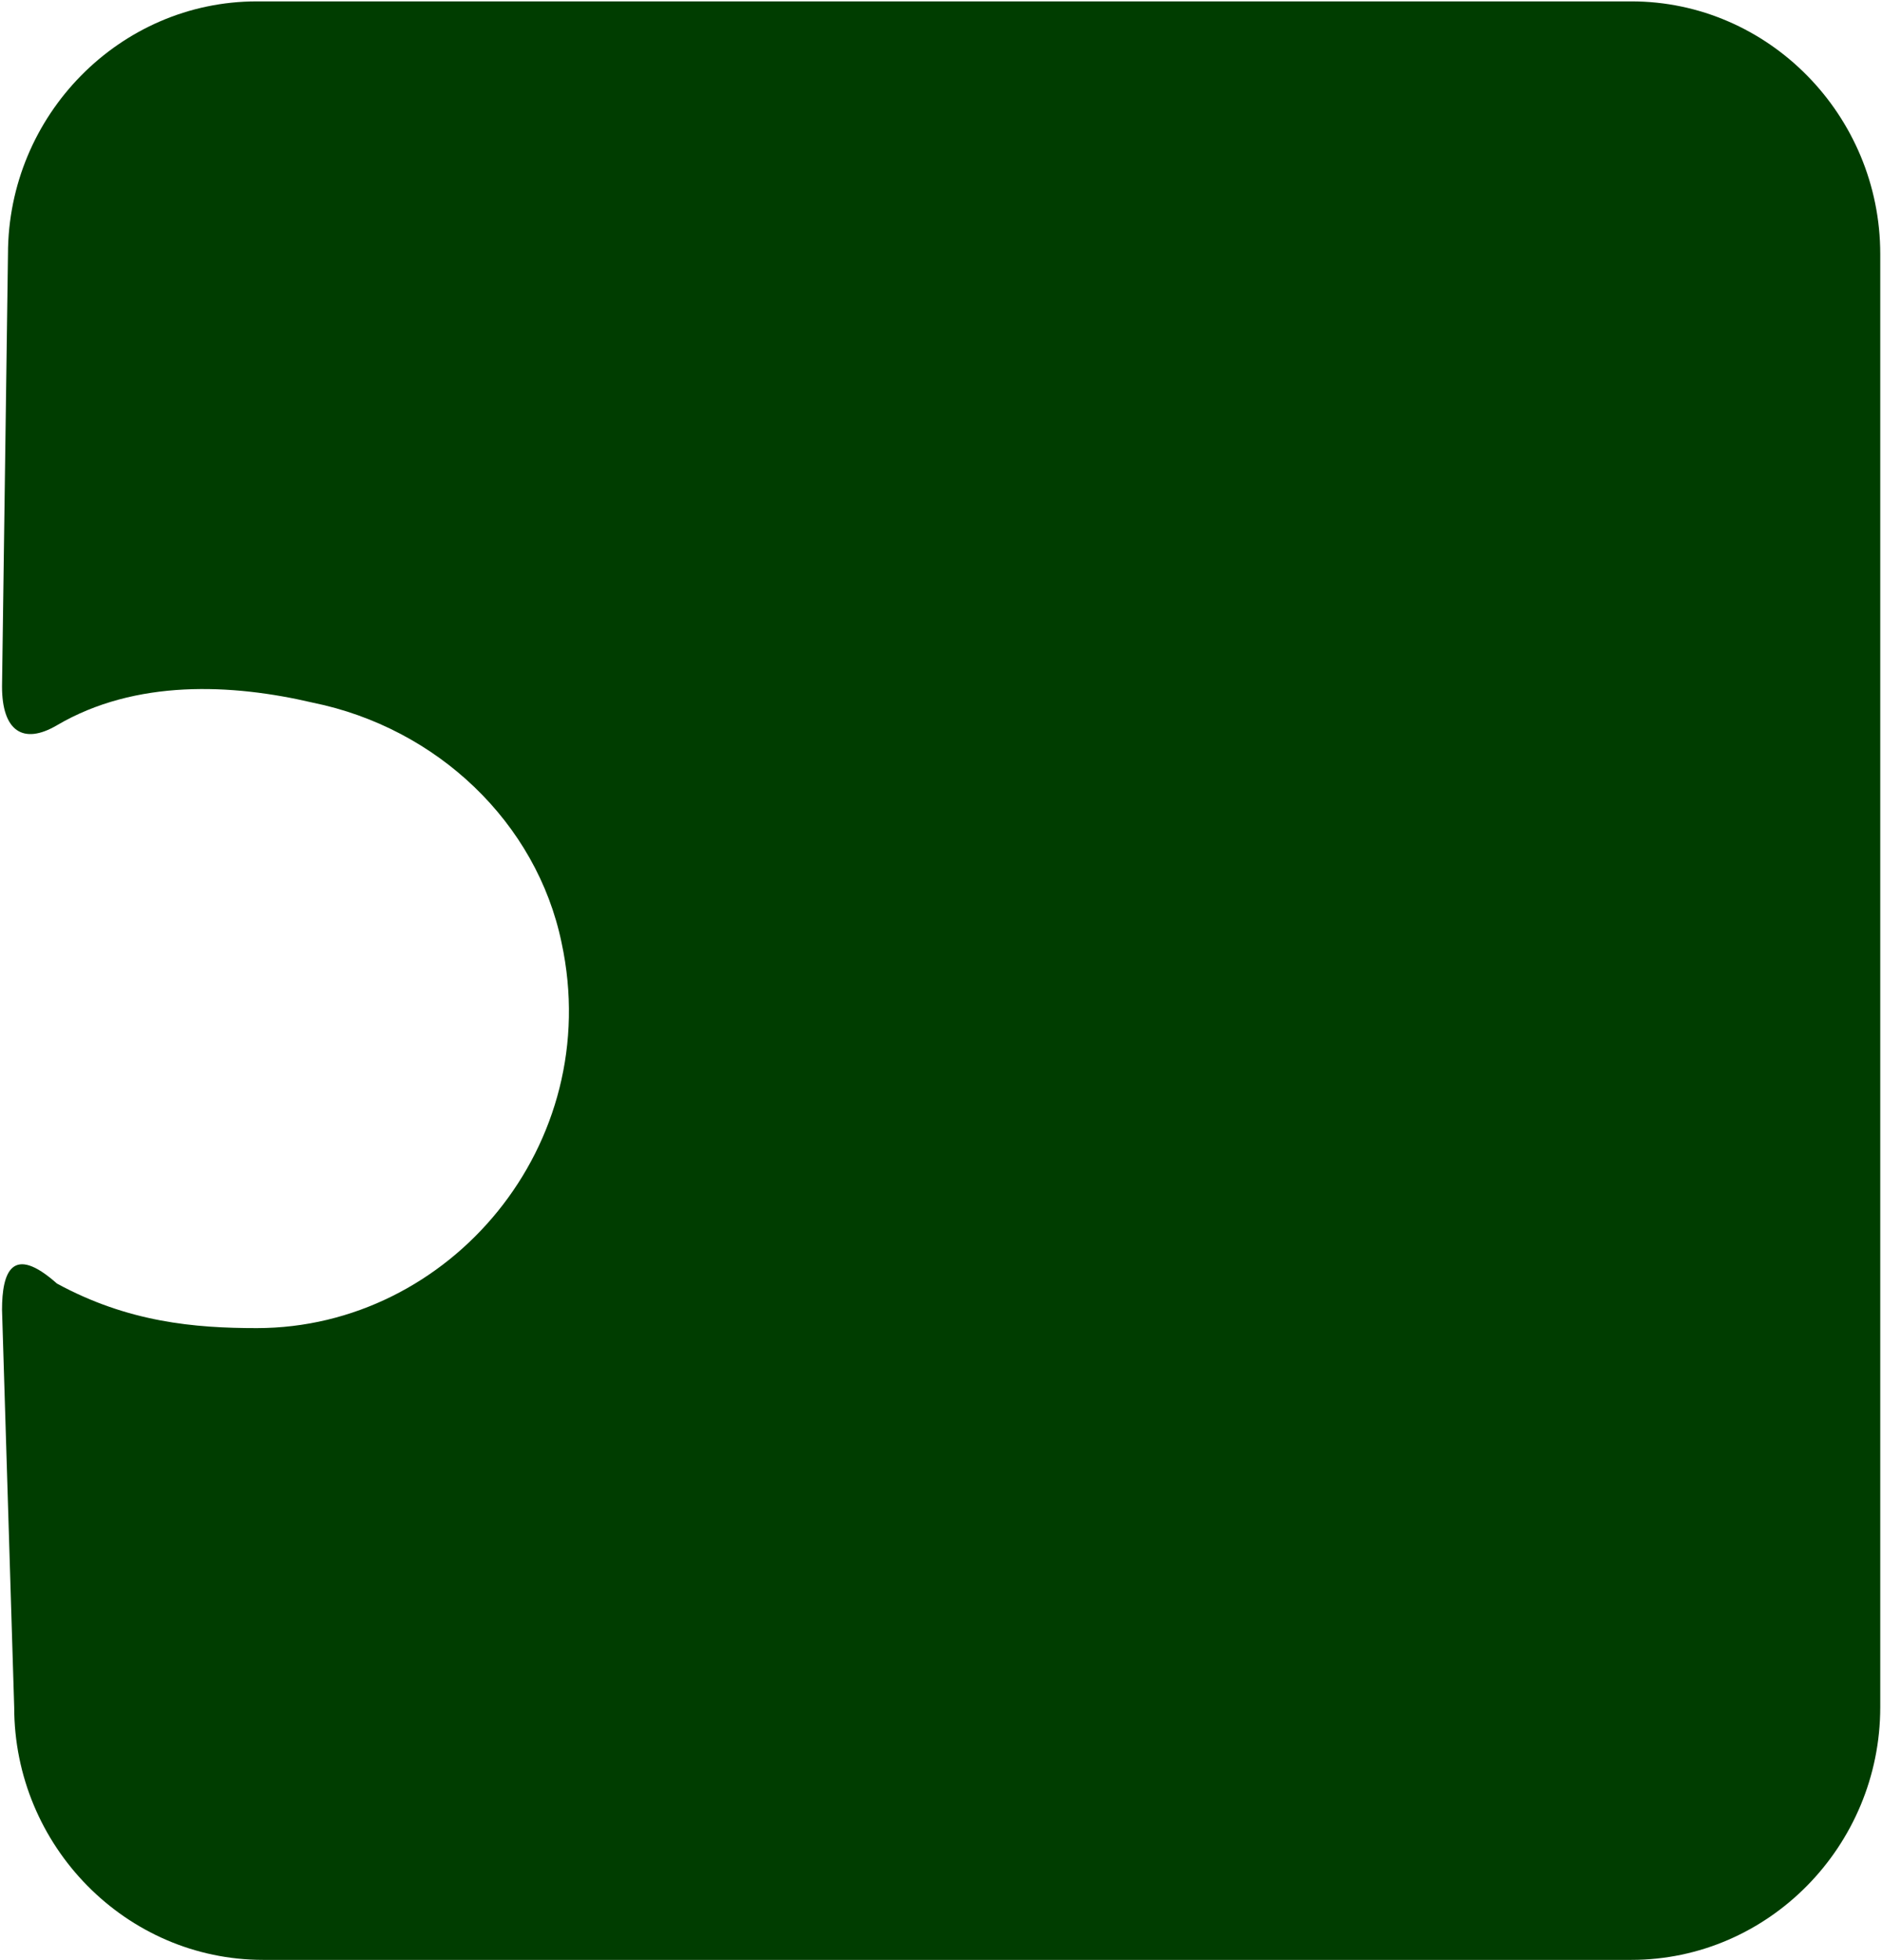 <svg width="562" height="585" viewBox="0 0 562 585" fill="none" xmlns="http://www.w3.org/2000/svg">
<path d="M487.179 0.414C528.043 0.414 561.478 34.351 561.478 75.831L561.478 509.476C561.478 550.956 528.043 584.893 487.179 584.893L78.538 584.893C37.674 584.893 4.239 550.956 4.239 509.476L0.605 390.885C0.605 379.703 3.587 371.13 17.006 383.057C38.252 394.612 58.106 396.351 76.68 396.351C134.262 396.351 180.698 341.674 167.696 281.341C160.266 245.518 130.547 217.237 93.397 209.695C69.25 204.039 40.488 202.654 17.006 216.445C6.851 222.408 0.605 218.088 0.605 204.89L2.382 75.831C2.382 34.351 35.816 0.414 76.68 0.414L188.128 0.414L375.732 0.414L487.179 0.414Z" fill="#003D00"/>
</svg>
